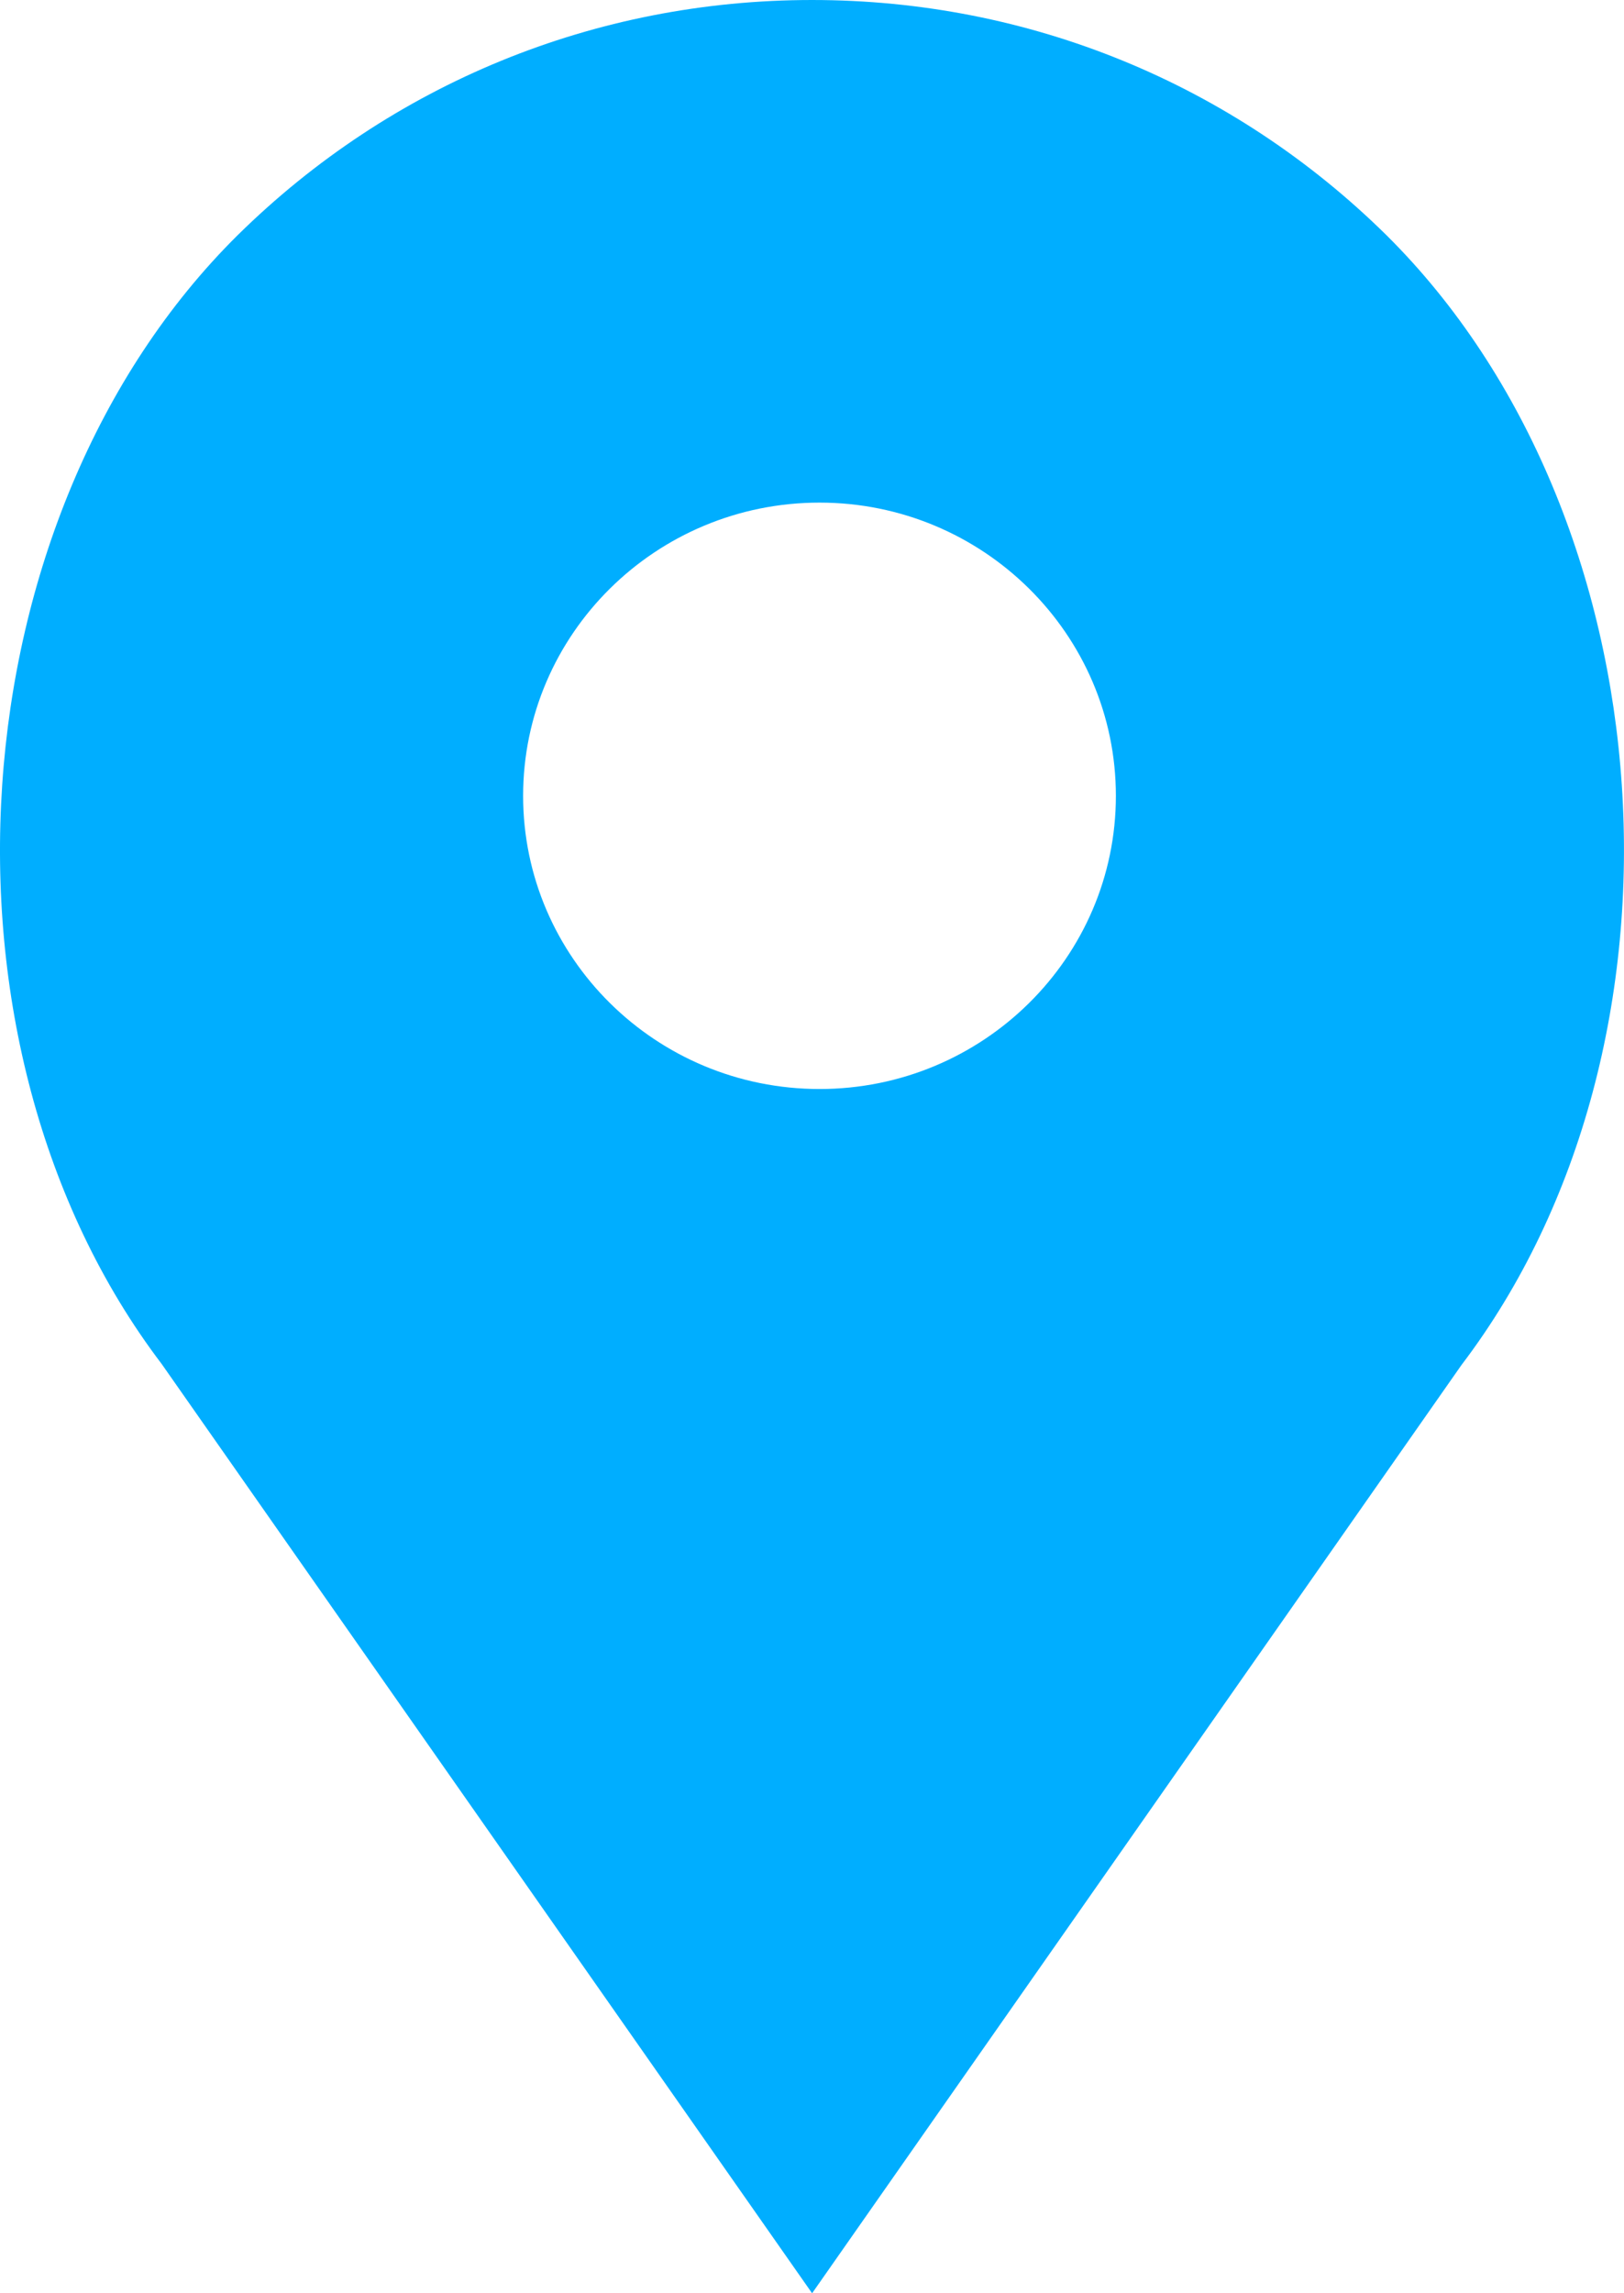 <svg width="17" height="24" viewBox="0 0 17 24" fill="none" xmlns="http://www.w3.org/2000/svg">
<path d="M14.512 2.46C12.906 0.877 10.773 0 8.501 0C6.229 0 4.096 0.877 2.489 2.46C-0.48 5.397 -0.852 10.926 1.692 14.274L8.501 24L15.299 14.285C17.853 10.926 17.482 5.403 14.512 2.46ZM8.579 11.397C6.866 11.397 5.476 10.022 5.476 8.329C5.476 6.636 6.866 5.26 8.579 5.26C10.29 5.26 11.681 6.636 11.681 8.329C11.681 10.022 10.29 11.397 8.579 11.397Z" fill="#00AEFF"/>
</svg>
